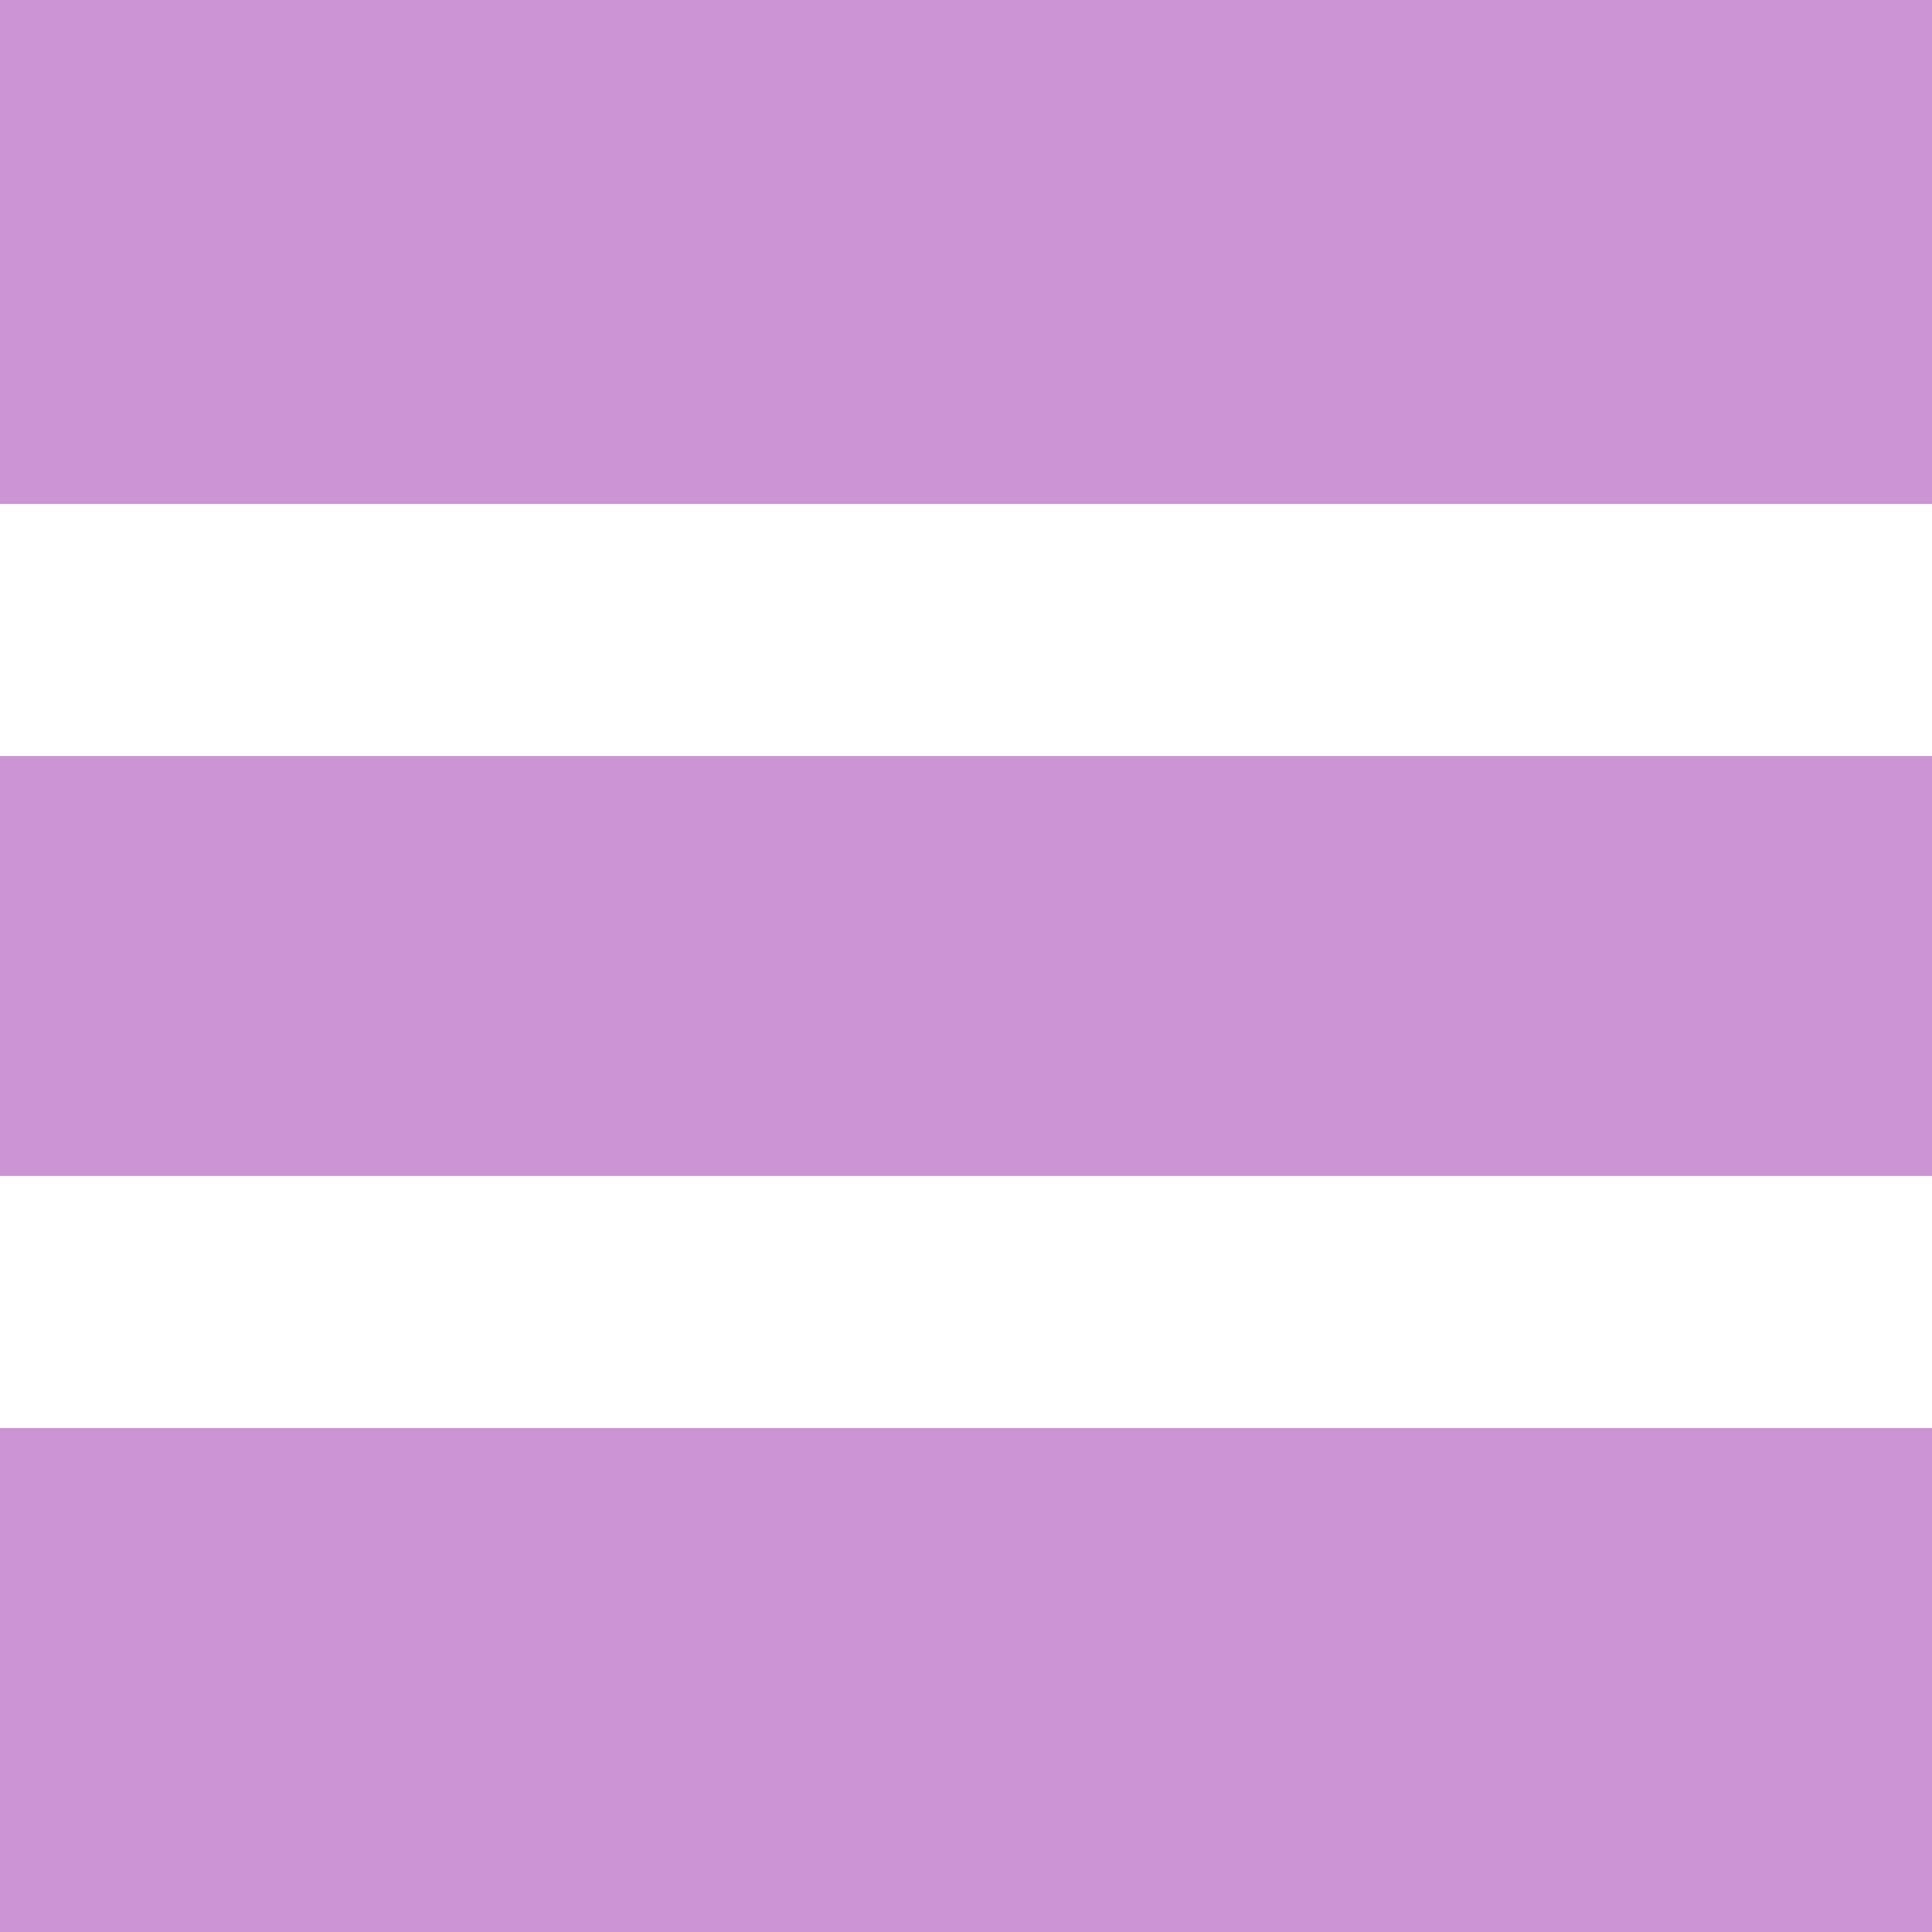 <svg width="23" height="23" viewBox="0 0 23 23" fill="none" xmlns="http://www.w3.org/2000/svg">
<rect width="23" height="6" fill="#CB94D3"/>
<rect y="9" width="23" height="5" fill="#CB94D3"/>
<rect y="17" width="23" height="6" fill="#CB94D3"/>
</svg>
